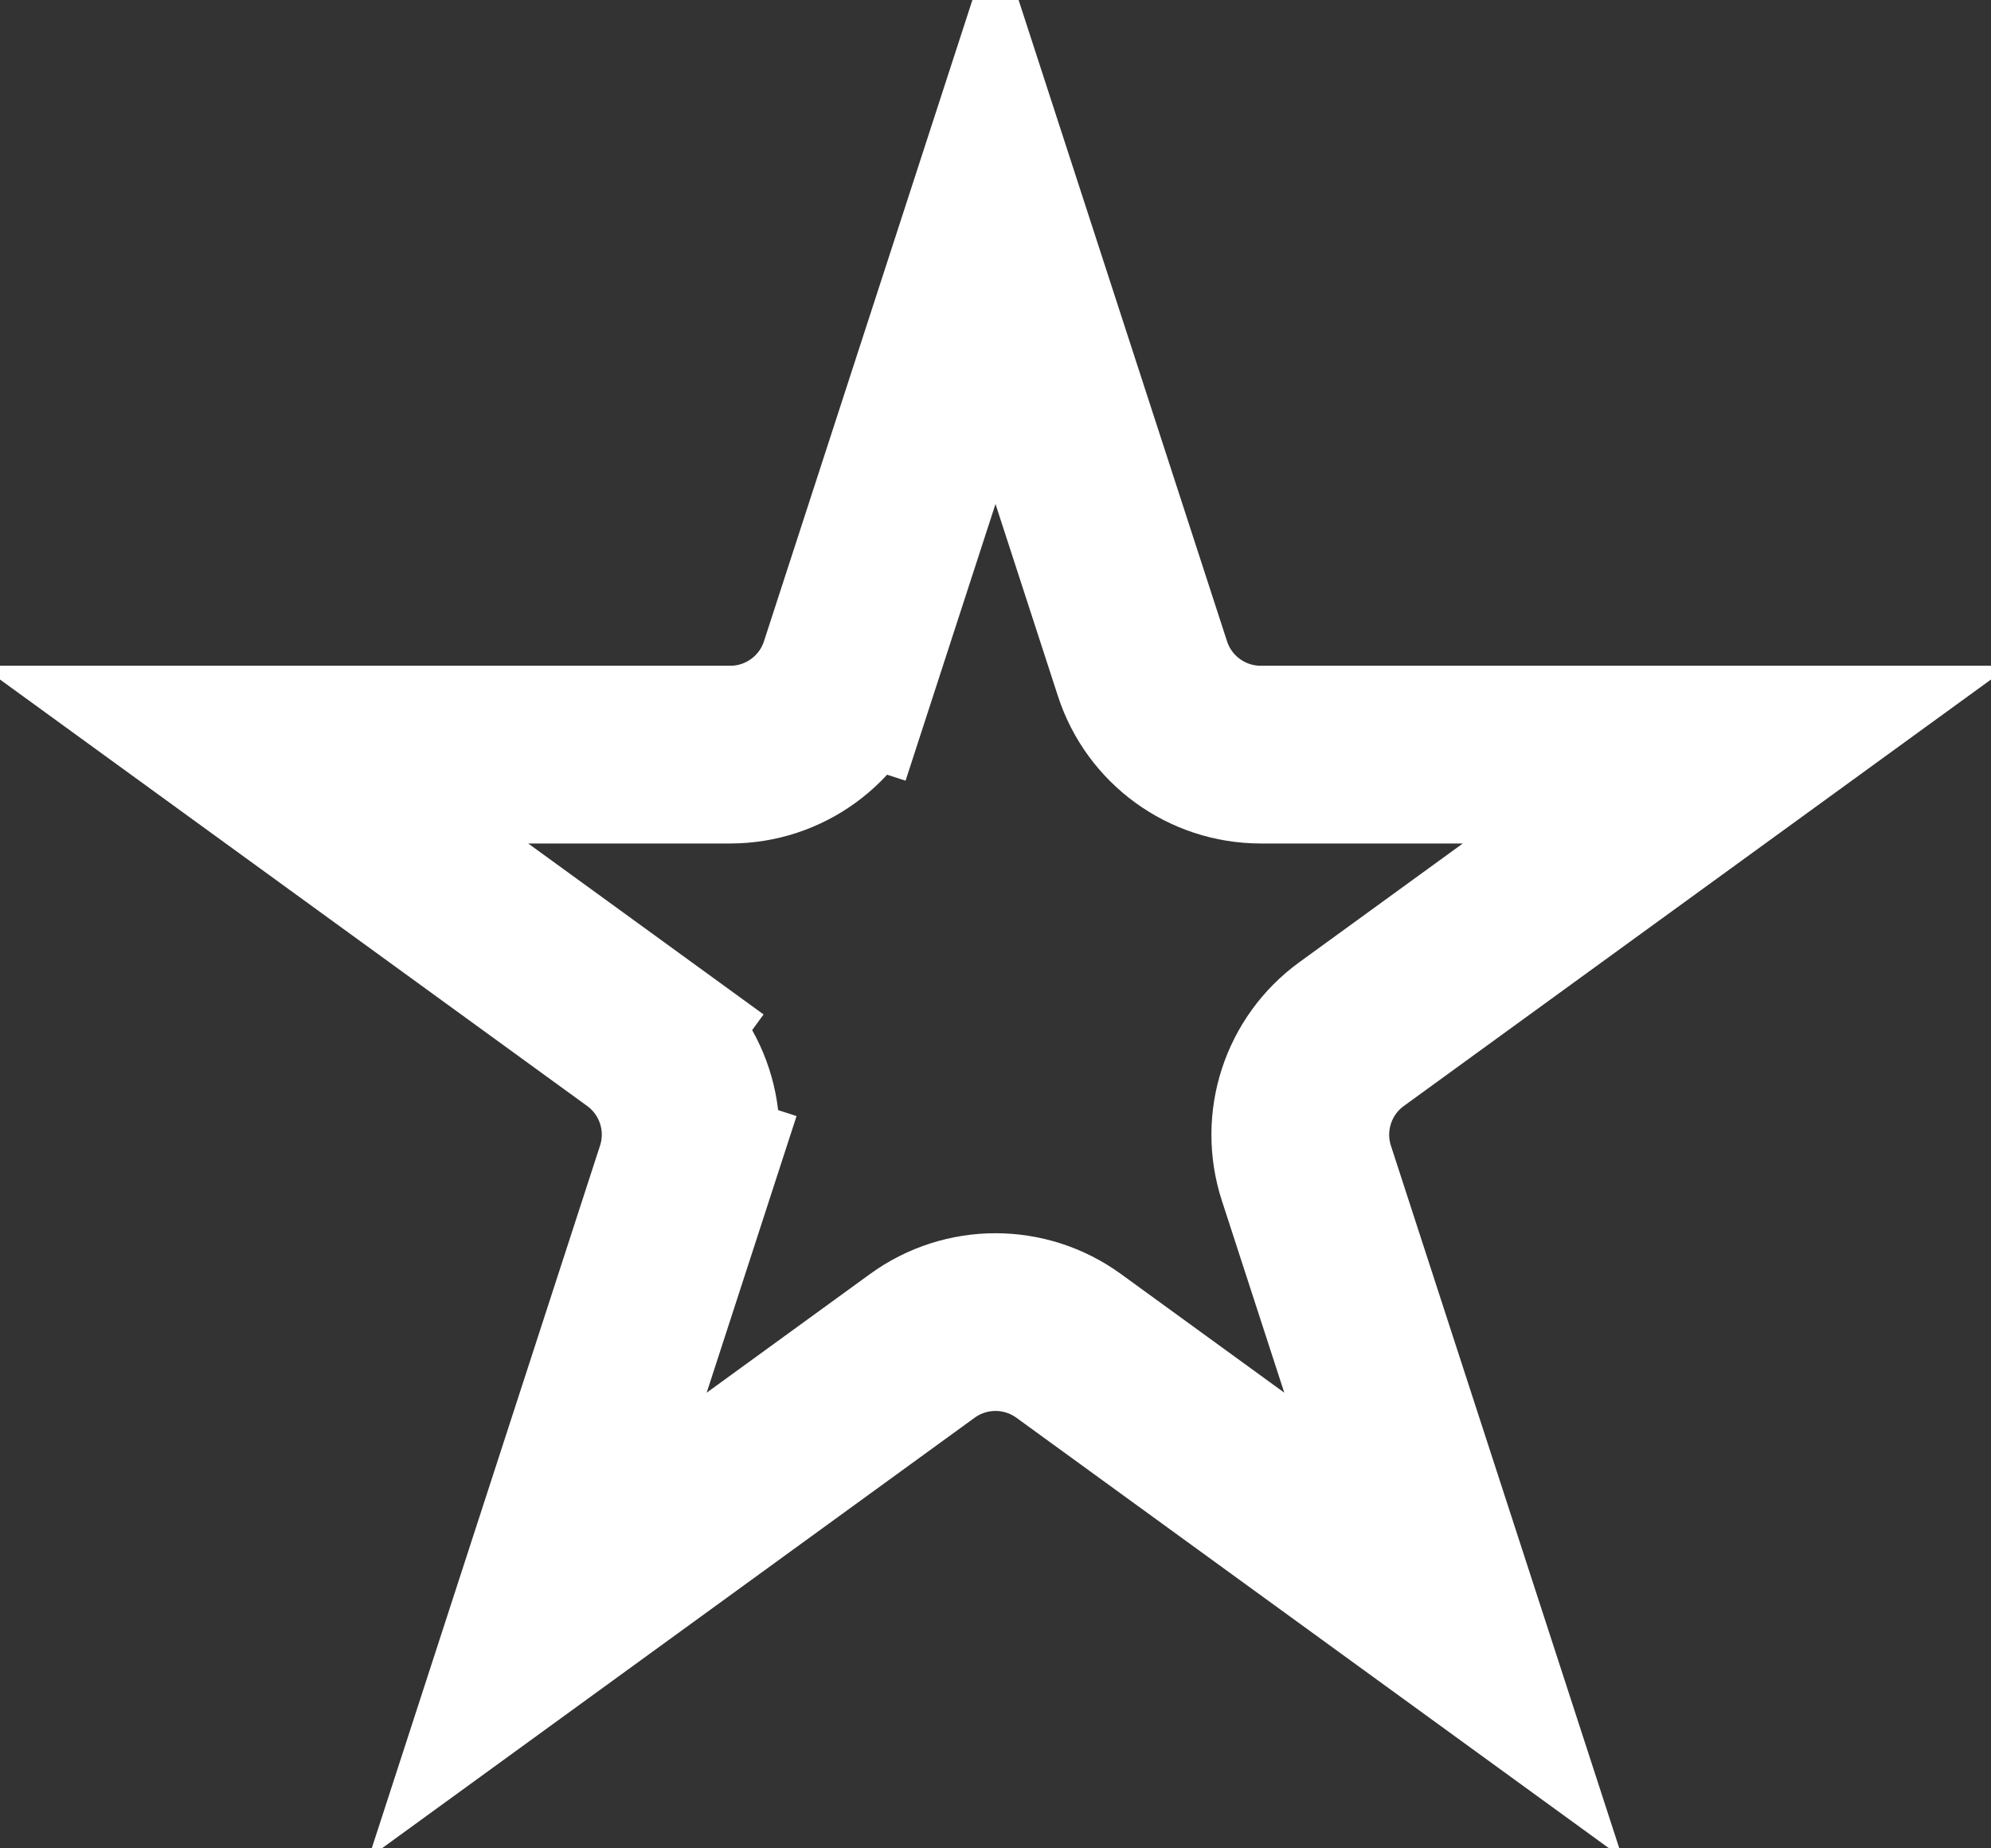 <svg width="28" height="26" viewBox="0 0 28 26" fill="none" xmlns="http://www.w3.org/2000/svg">
<rect x="0" y="0" width="28" height="26" fill="#333333" stroke="none"/>
<path d="M8.992 14.546L8.257 15.557L8.992 14.546L3.581 10.615H10.269C11.027 10.615 11.699 10.127 11.933 9.406L10.745 9.019L11.933 9.406L14 3.045L16.067 9.406C16.301 10.127 16.973 10.615 17.731 10.615H24.419L19.008 14.546C18.395 14.991 18.138 15.781 18.372 16.502L20.439 22.863L15.029 18.932C14.415 18.486 13.585 18.486 12.971 18.932L7.561 22.863L9.627 16.502L8.439 16.116L9.627 16.502C9.862 15.781 9.605 14.991 8.992 14.546Z" stroke="white" stroke-width="2.5"/>
</svg>
